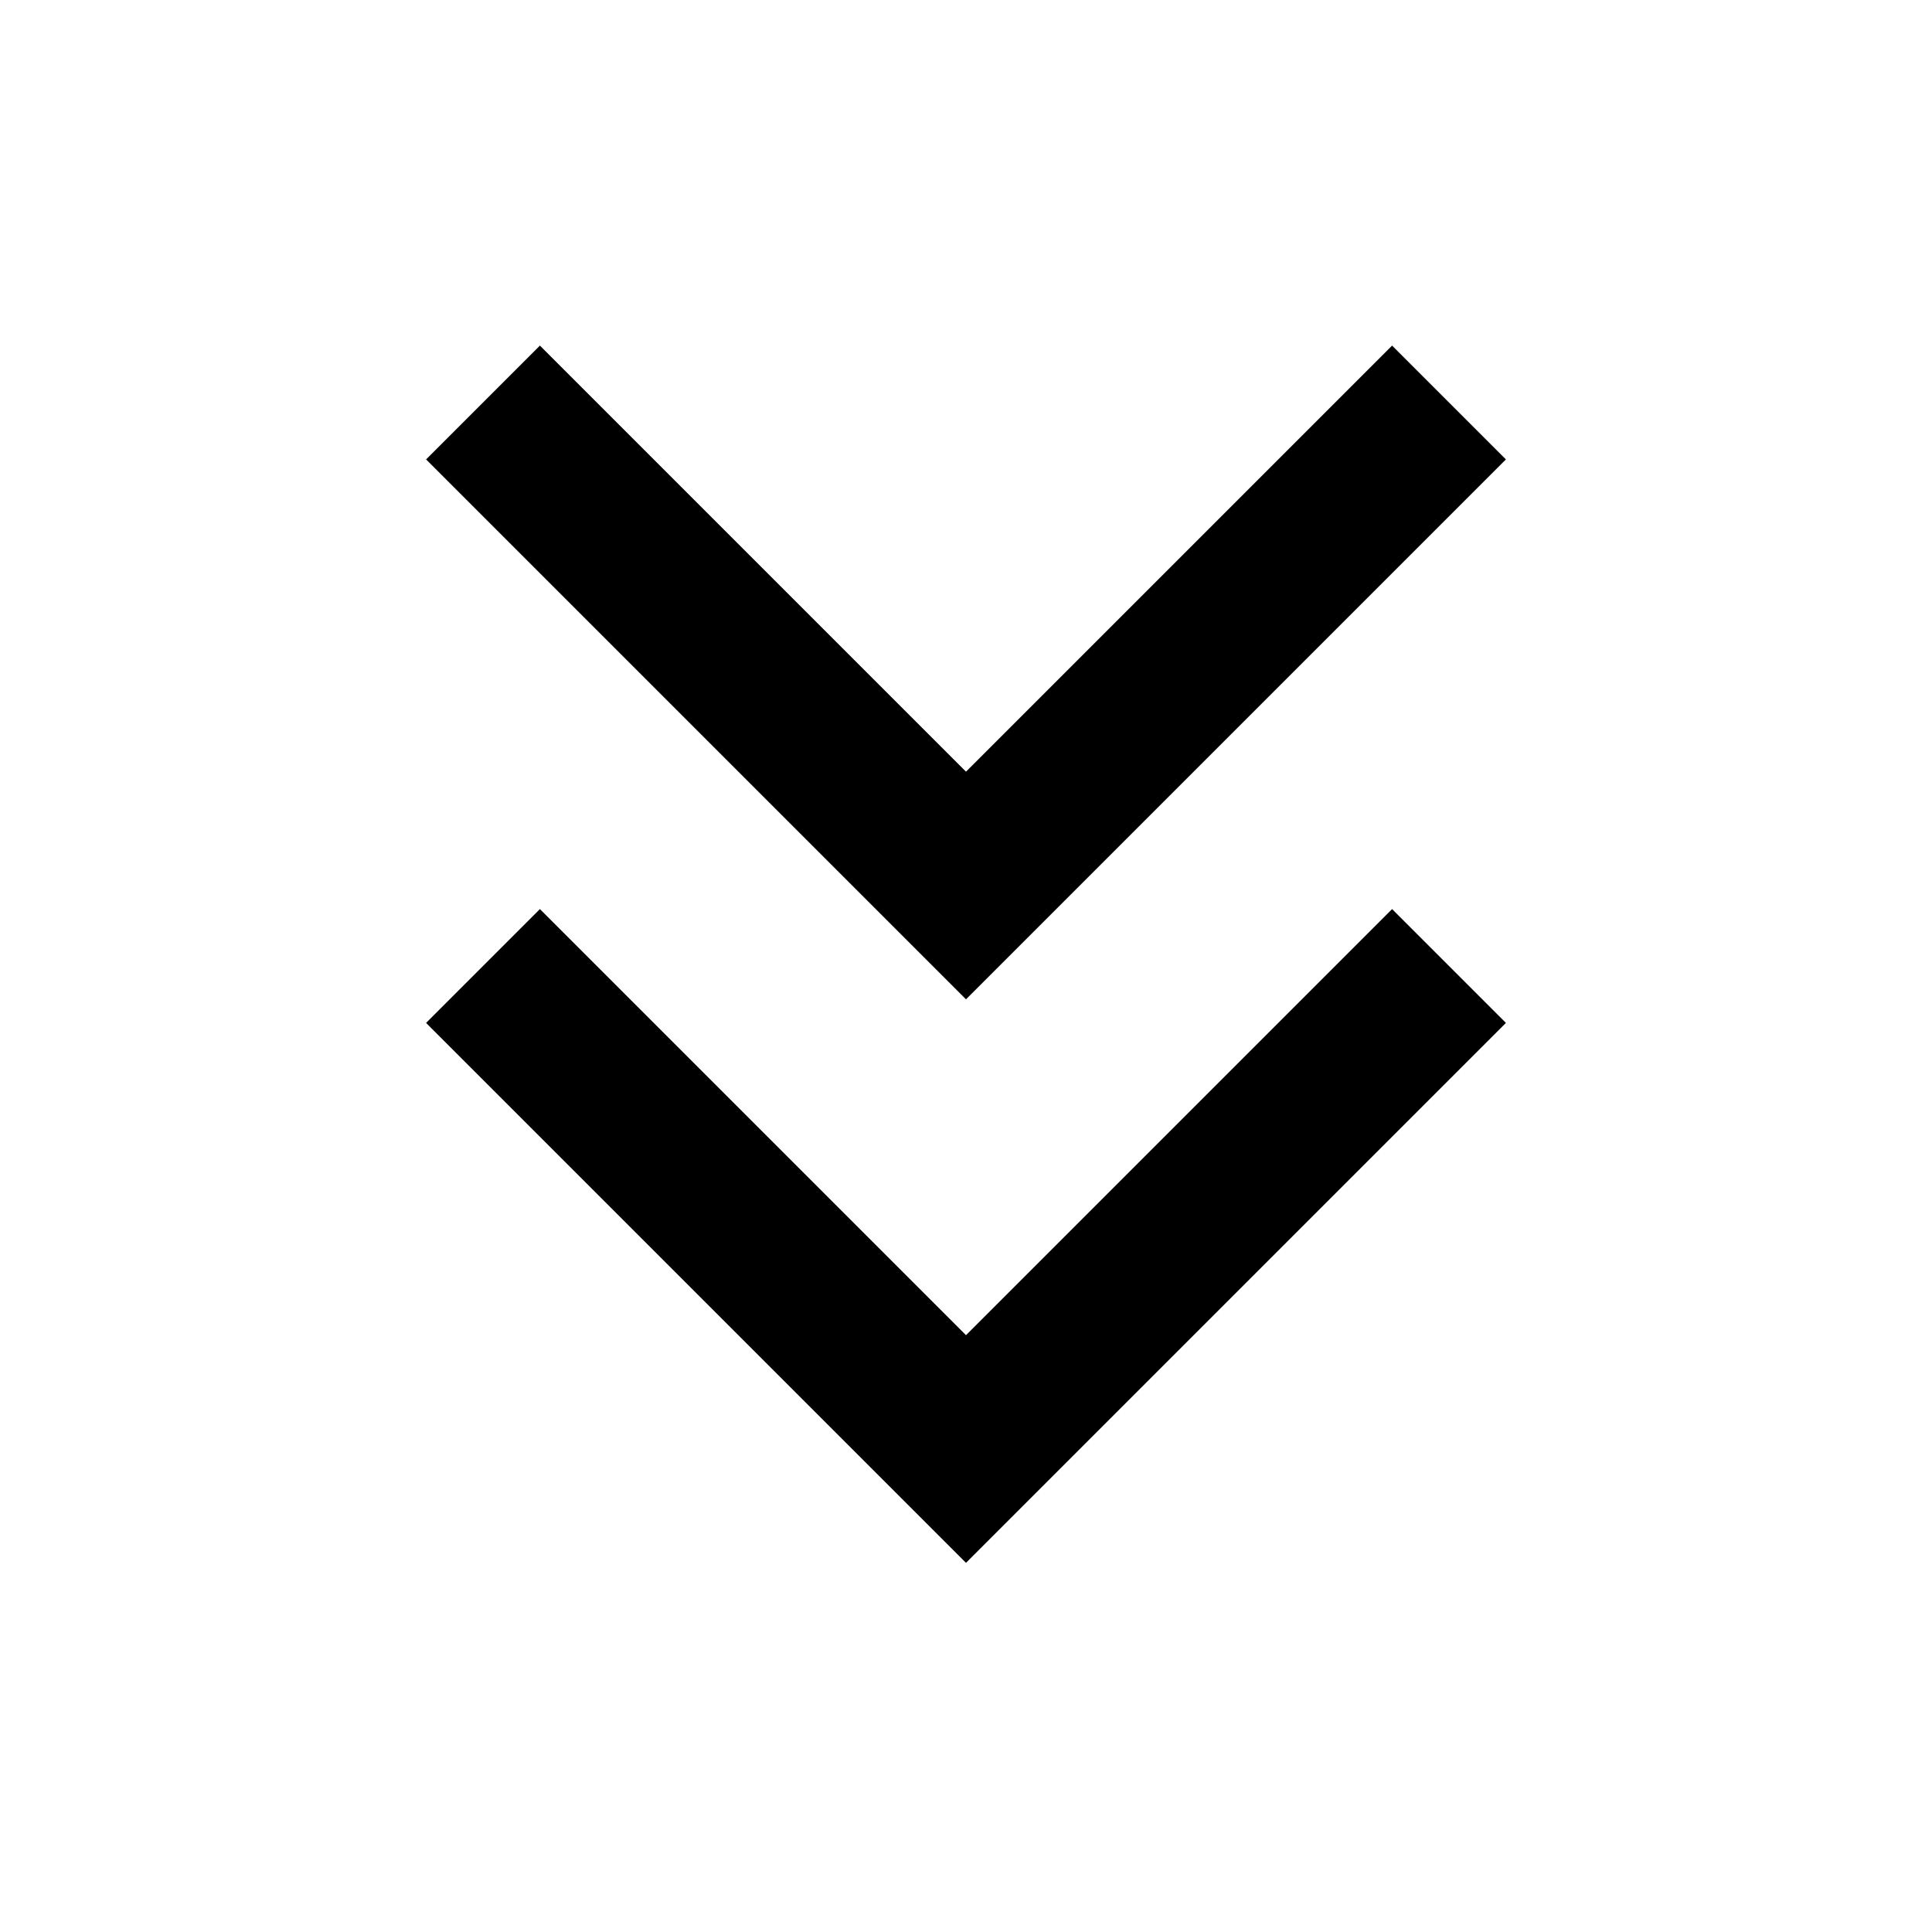 <svg width="24" height="24" viewBox="0 0 24 24" fill="none" xmlns="http://www.w3.org/2000/svg">
<path d="M12 19.414L18.707 12.707L17.293 11.293L12 16.586L6.707 11.293L5.293 12.707L12 19.414Z" fill="black"/>
<path d="M12 12.414L18.707 5.707L17.293 4.293L12 9.586L6.707 4.293L5.293 5.707L12 12.414Z" fill="black"/>
</svg>

